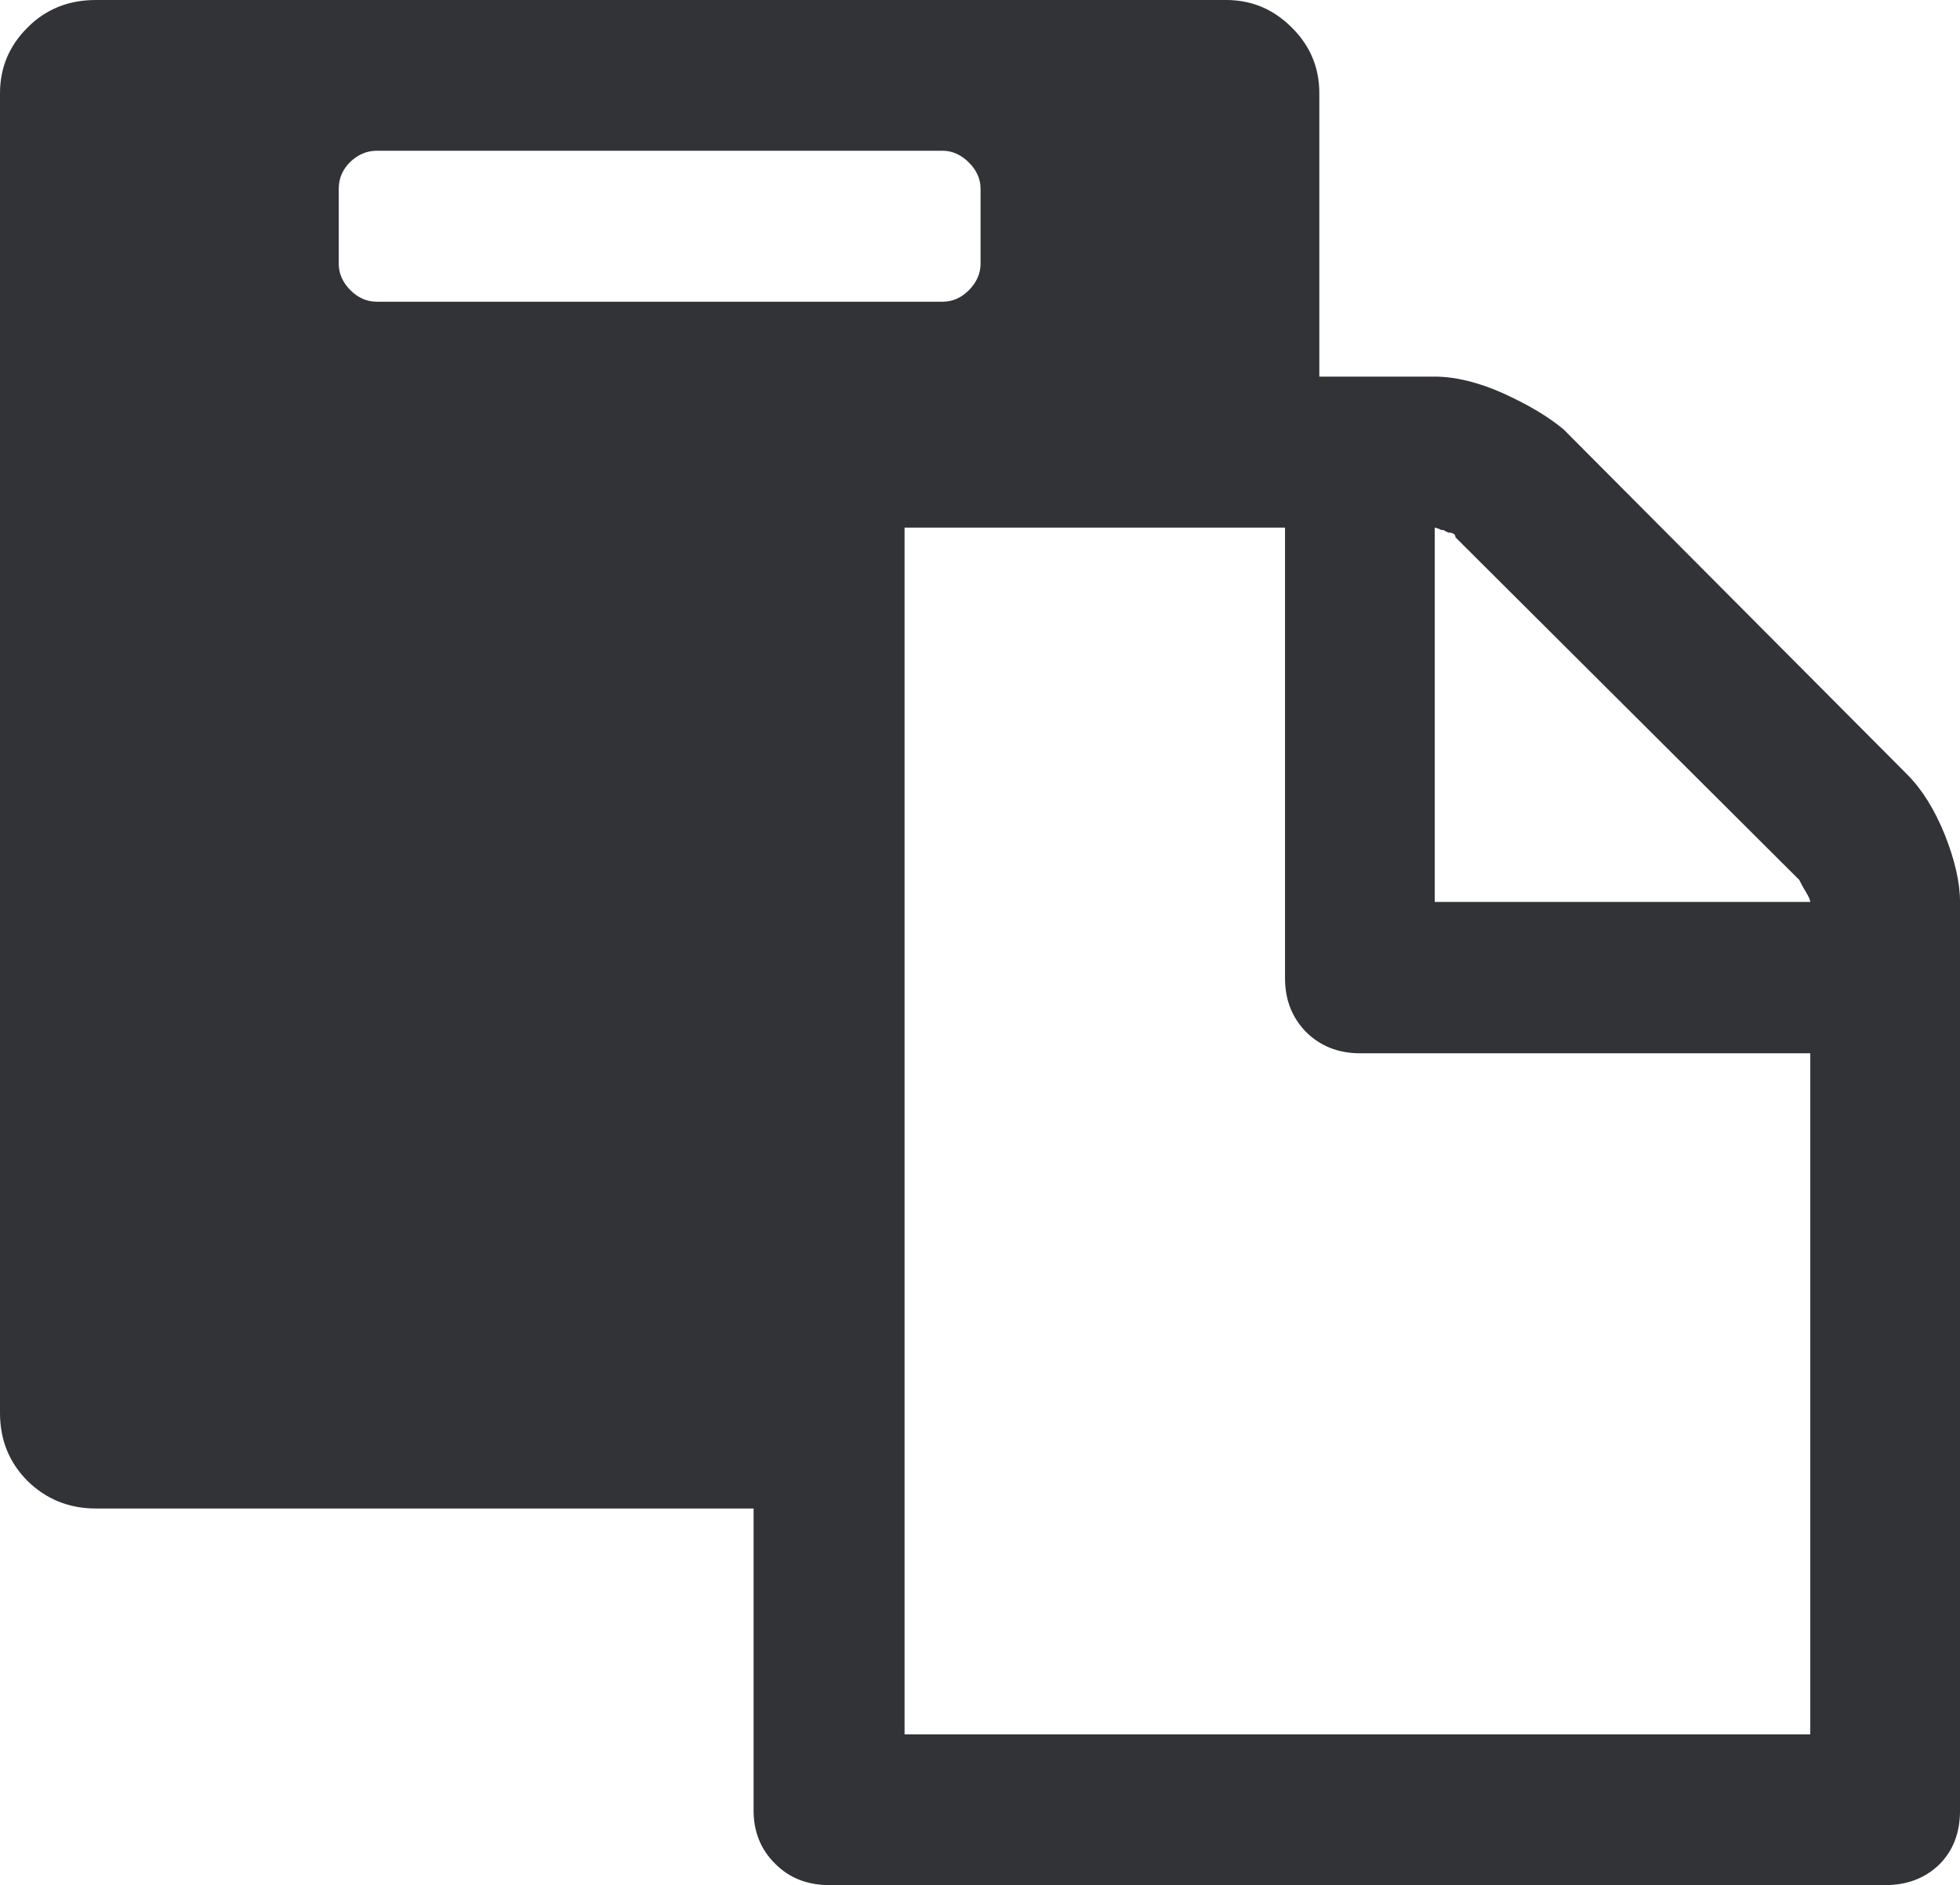 <svg xmlns="http://www.w3.org/2000/svg" width="76.451" height="73.52" viewBox="0 0 76.451 73.52" enable-background="new 0 0 76.451 73.52"><path d="M74.391 30.205c.576 .576 1.064 1.357 1.465 2.344 .391 .986 .596 1.865 .596 2.627v35.434c0 .859-.264 1.562-.811 2.109-.547 .527-1.25 .801-2.109 .801h-41.173c-.859 0-1.572-.273-2.129-.84-.557-.547-.836-1.25-.836-2.07v-11.778h-25.659c-1.055 0-1.943-.371-2.661-1.074-.718-.723-1.074-1.602-1.074-2.656v-51.469c0-.986 .356-1.846 1.074-2.559 .718-.722 1.607-1.074 2.661-1.074h44.093c.986 0 1.836 .352 2.559 1.074 .723 .713 1.074 1.572 1.074 2.559v11.055h4.502c.791 0 1.689 .215 2.656 .645 .967 .439 1.768 .908 2.373 1.416l13.399 13.456zm-61.178-19.912c0 .371 .152 .723 .455 1.025s.645 .449 1.029 .449h22.066c.385 0 .727-.146 1.029-.449s.455-.654 .455-1.025v-2.93c0-.381-.152-.723-.455-1.025s-.645-.459-1.029-.459h-22.066c-.385 0-.727 .146-1.029 .43-.303 .293-.455 .645-.455 1.055v2.929zm57.398 30.785h-17.568c-.859 0-1.562-.293-2.109-.84-.547-.57-.811-1.254-.811-2.094v-17.568h-14.84v47.064h35.328v-26.562zm0-5.902c0-.059-.049-.186-.166-.381-.117-.186-.195-.342-.264-.479l-13.408-13.359c0-.117-.098-.186-.283-.186l-.098-.049-.088-.049c-.078 0-.127-.01-.176-.049l-.166-.049v14.6h14.649z" fill="#313337"/></svg>